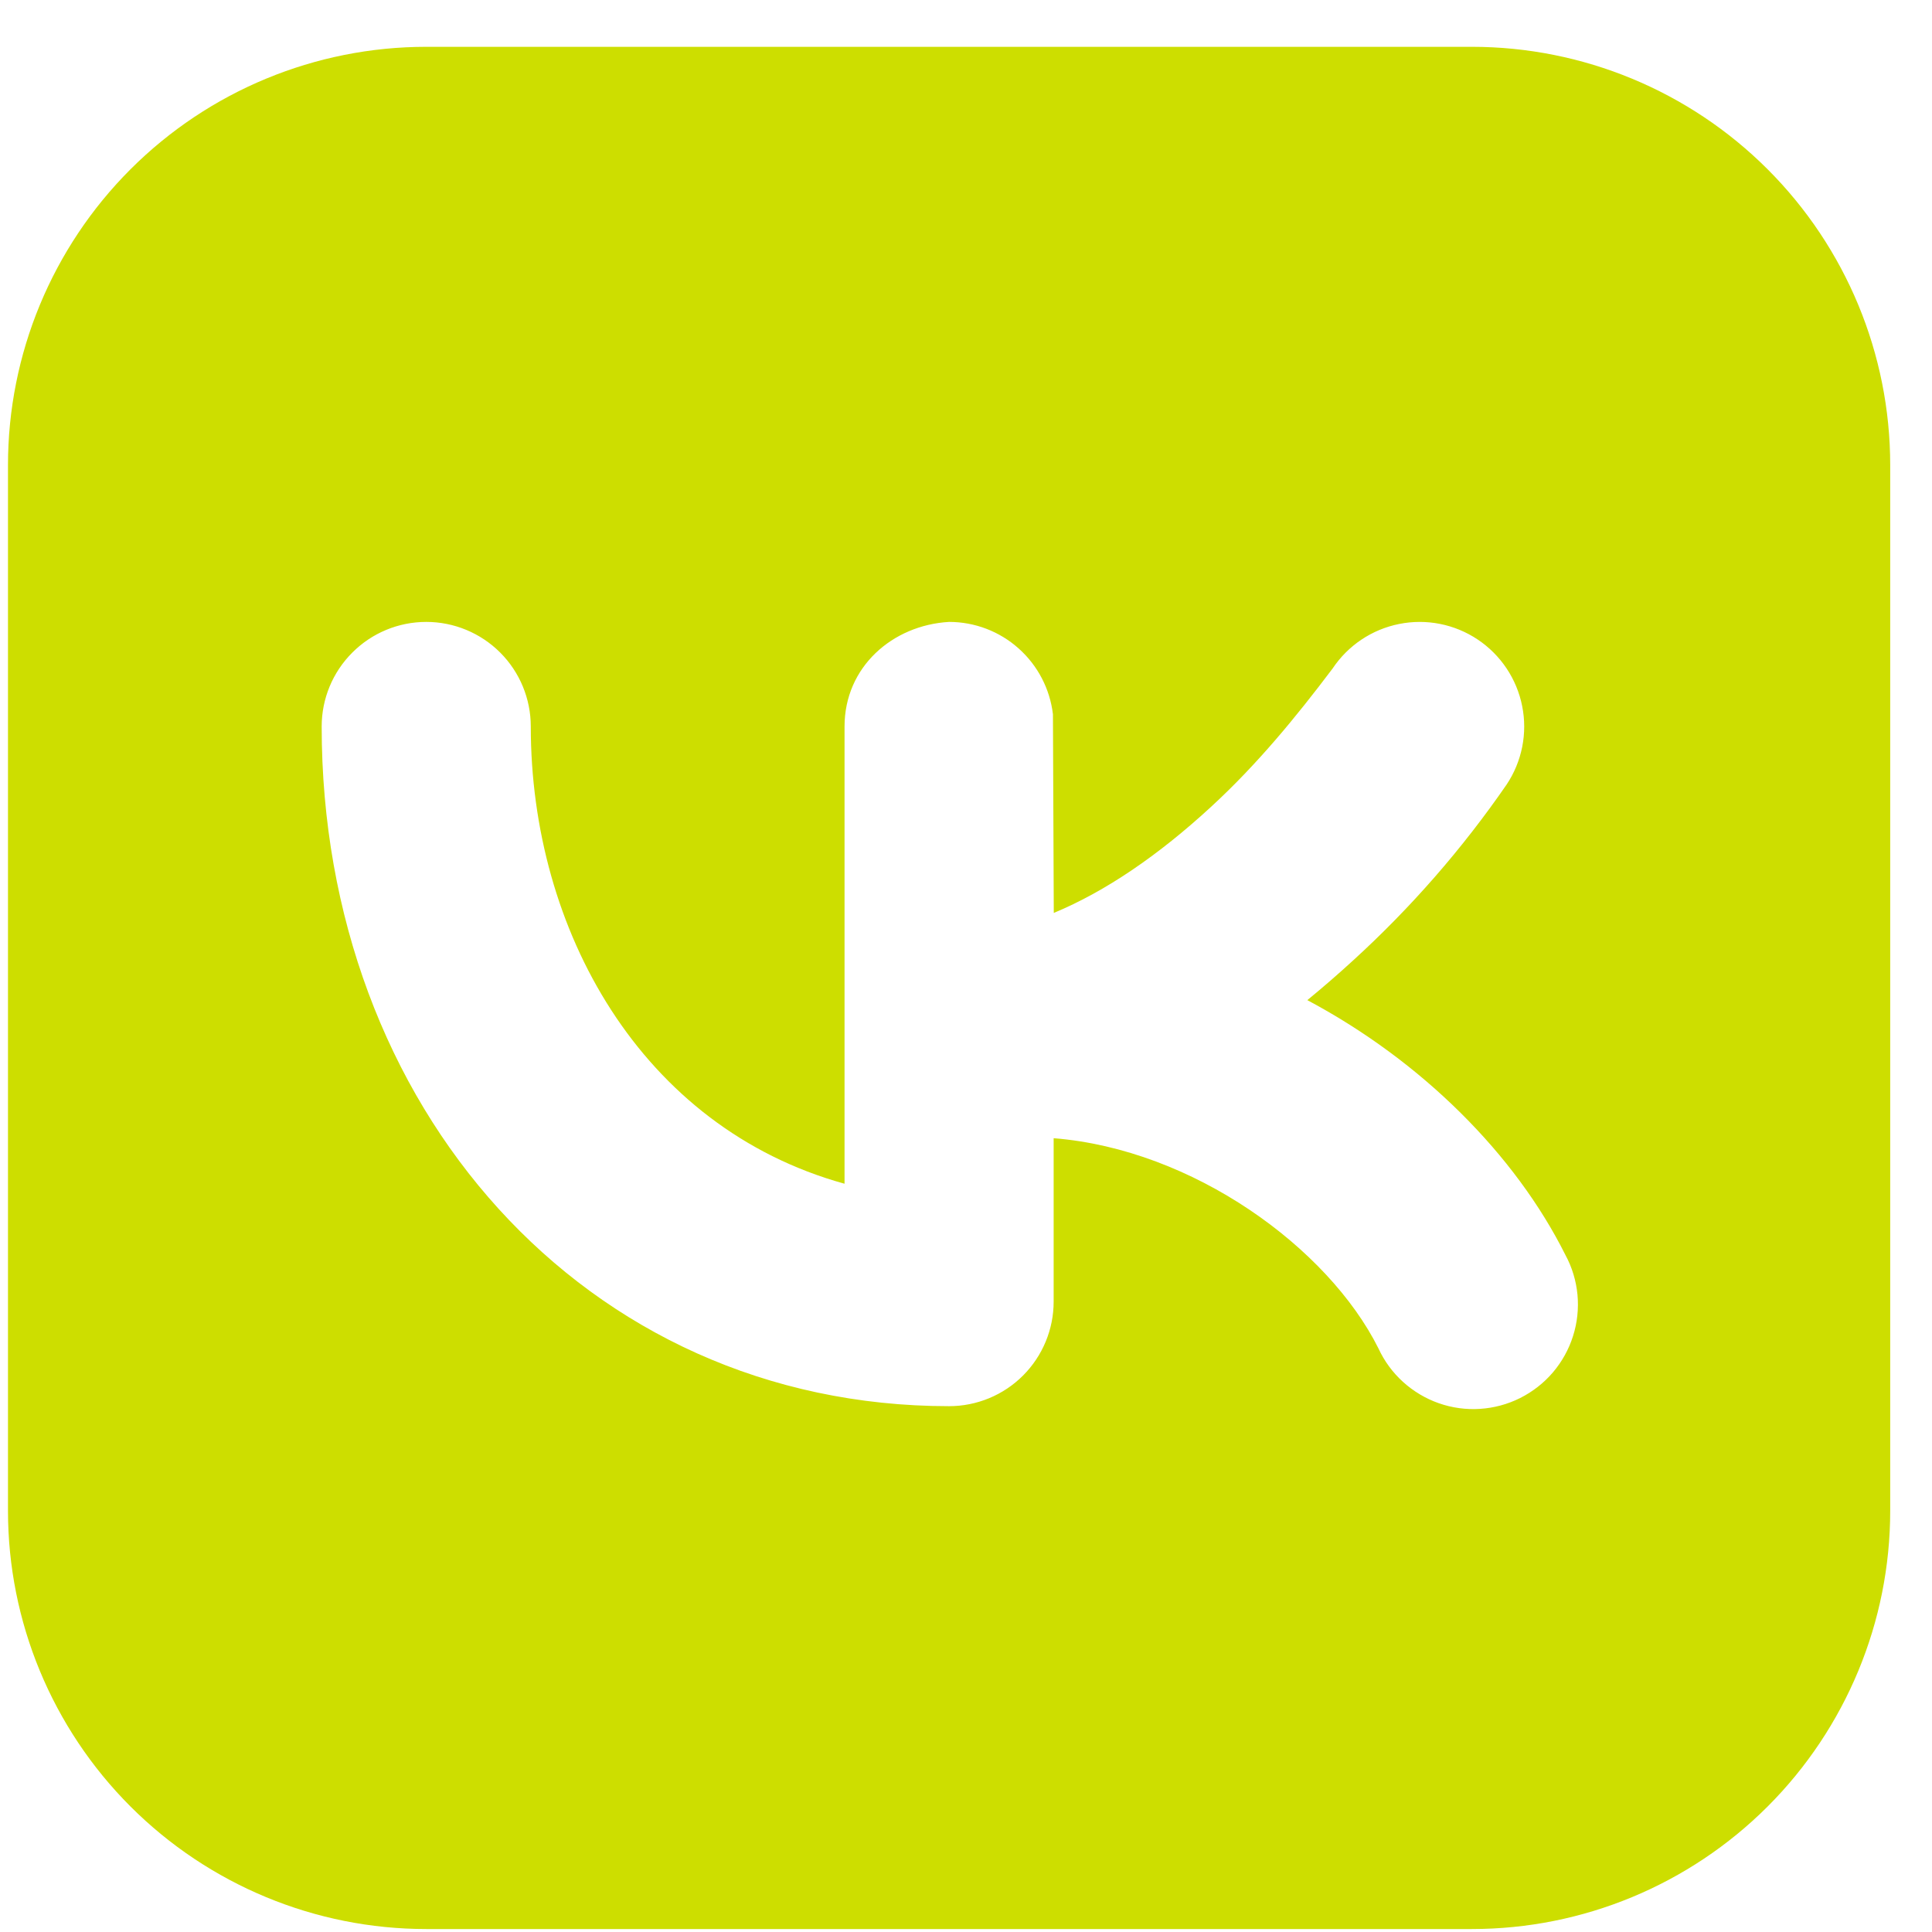 <svg width="30" height="30" viewBox="0 0 30 30" fill="none" xmlns="http://www.w3.org/2000/svg">
<path fill-rule="evenodd" clip-rule="evenodd" d="M6.619 0.727C4.896 0.727 3.244 1.411 2.026 2.629C0.808 3.847 0.124 5.499 0.124 7.222V23.459C0.124 25.181 0.808 26.833 2.026 28.051C3.244 29.269 4.896 29.954 6.619 29.954H22.856C24.578 29.954 26.23 29.269 27.448 28.051C28.666 26.833 29.351 25.181 29.351 23.459V7.222C29.351 5.499 28.666 3.847 27.448 2.629C26.23 1.411 24.578 0.727 22.856 0.727H6.619ZM23.395 12.182C23.634 11.824 23.721 11.385 23.636 10.963C23.552 10.541 23.303 10.169 22.945 9.93C22.587 9.691 22.148 9.604 21.726 9.689C21.304 9.773 20.932 10.022 20.693 10.38C20.118 11.143 19.516 11.874 18.811 12.523C17.994 13.277 17.168 13.842 16.363 14.176L16.35 11.091C16.303 10.696 16.113 10.332 15.816 10.068C15.519 9.803 15.135 9.657 14.737 9.657C13.857 9.708 13.114 10.357 13.114 11.281V18.381C9.951 17.505 8.242 14.436 8.242 11.281C8.242 10.85 8.071 10.437 7.767 10.133C7.462 9.828 7.049 9.657 6.619 9.657C6.188 9.657 5.775 9.828 5.471 10.133C5.166 10.437 4.995 10.85 4.995 11.281C4.995 17.178 9.071 21.835 14.737 21.835C15.168 21.835 15.581 21.664 15.885 21.36C16.19 21.055 16.361 20.642 16.361 20.212V17.674C18.524 17.846 20.622 19.374 21.404 20.937C21.495 21.135 21.625 21.312 21.786 21.458C21.947 21.604 22.136 21.717 22.341 21.789C22.546 21.861 22.764 21.891 22.981 21.877C23.198 21.863 23.41 21.806 23.604 21.709C23.799 21.611 23.972 21.476 24.113 21.311C24.254 21.145 24.361 20.953 24.426 20.746C24.492 20.539 24.515 20.32 24.495 20.104C24.474 19.887 24.411 19.677 24.307 19.486C23.531 17.932 22.083 16.479 20.3 15.53C20.54 15.334 20.779 15.126 21.015 14.91C21.909 14.094 22.708 13.179 23.395 12.182Z" fill="#CDDE00"/>
</svg>
